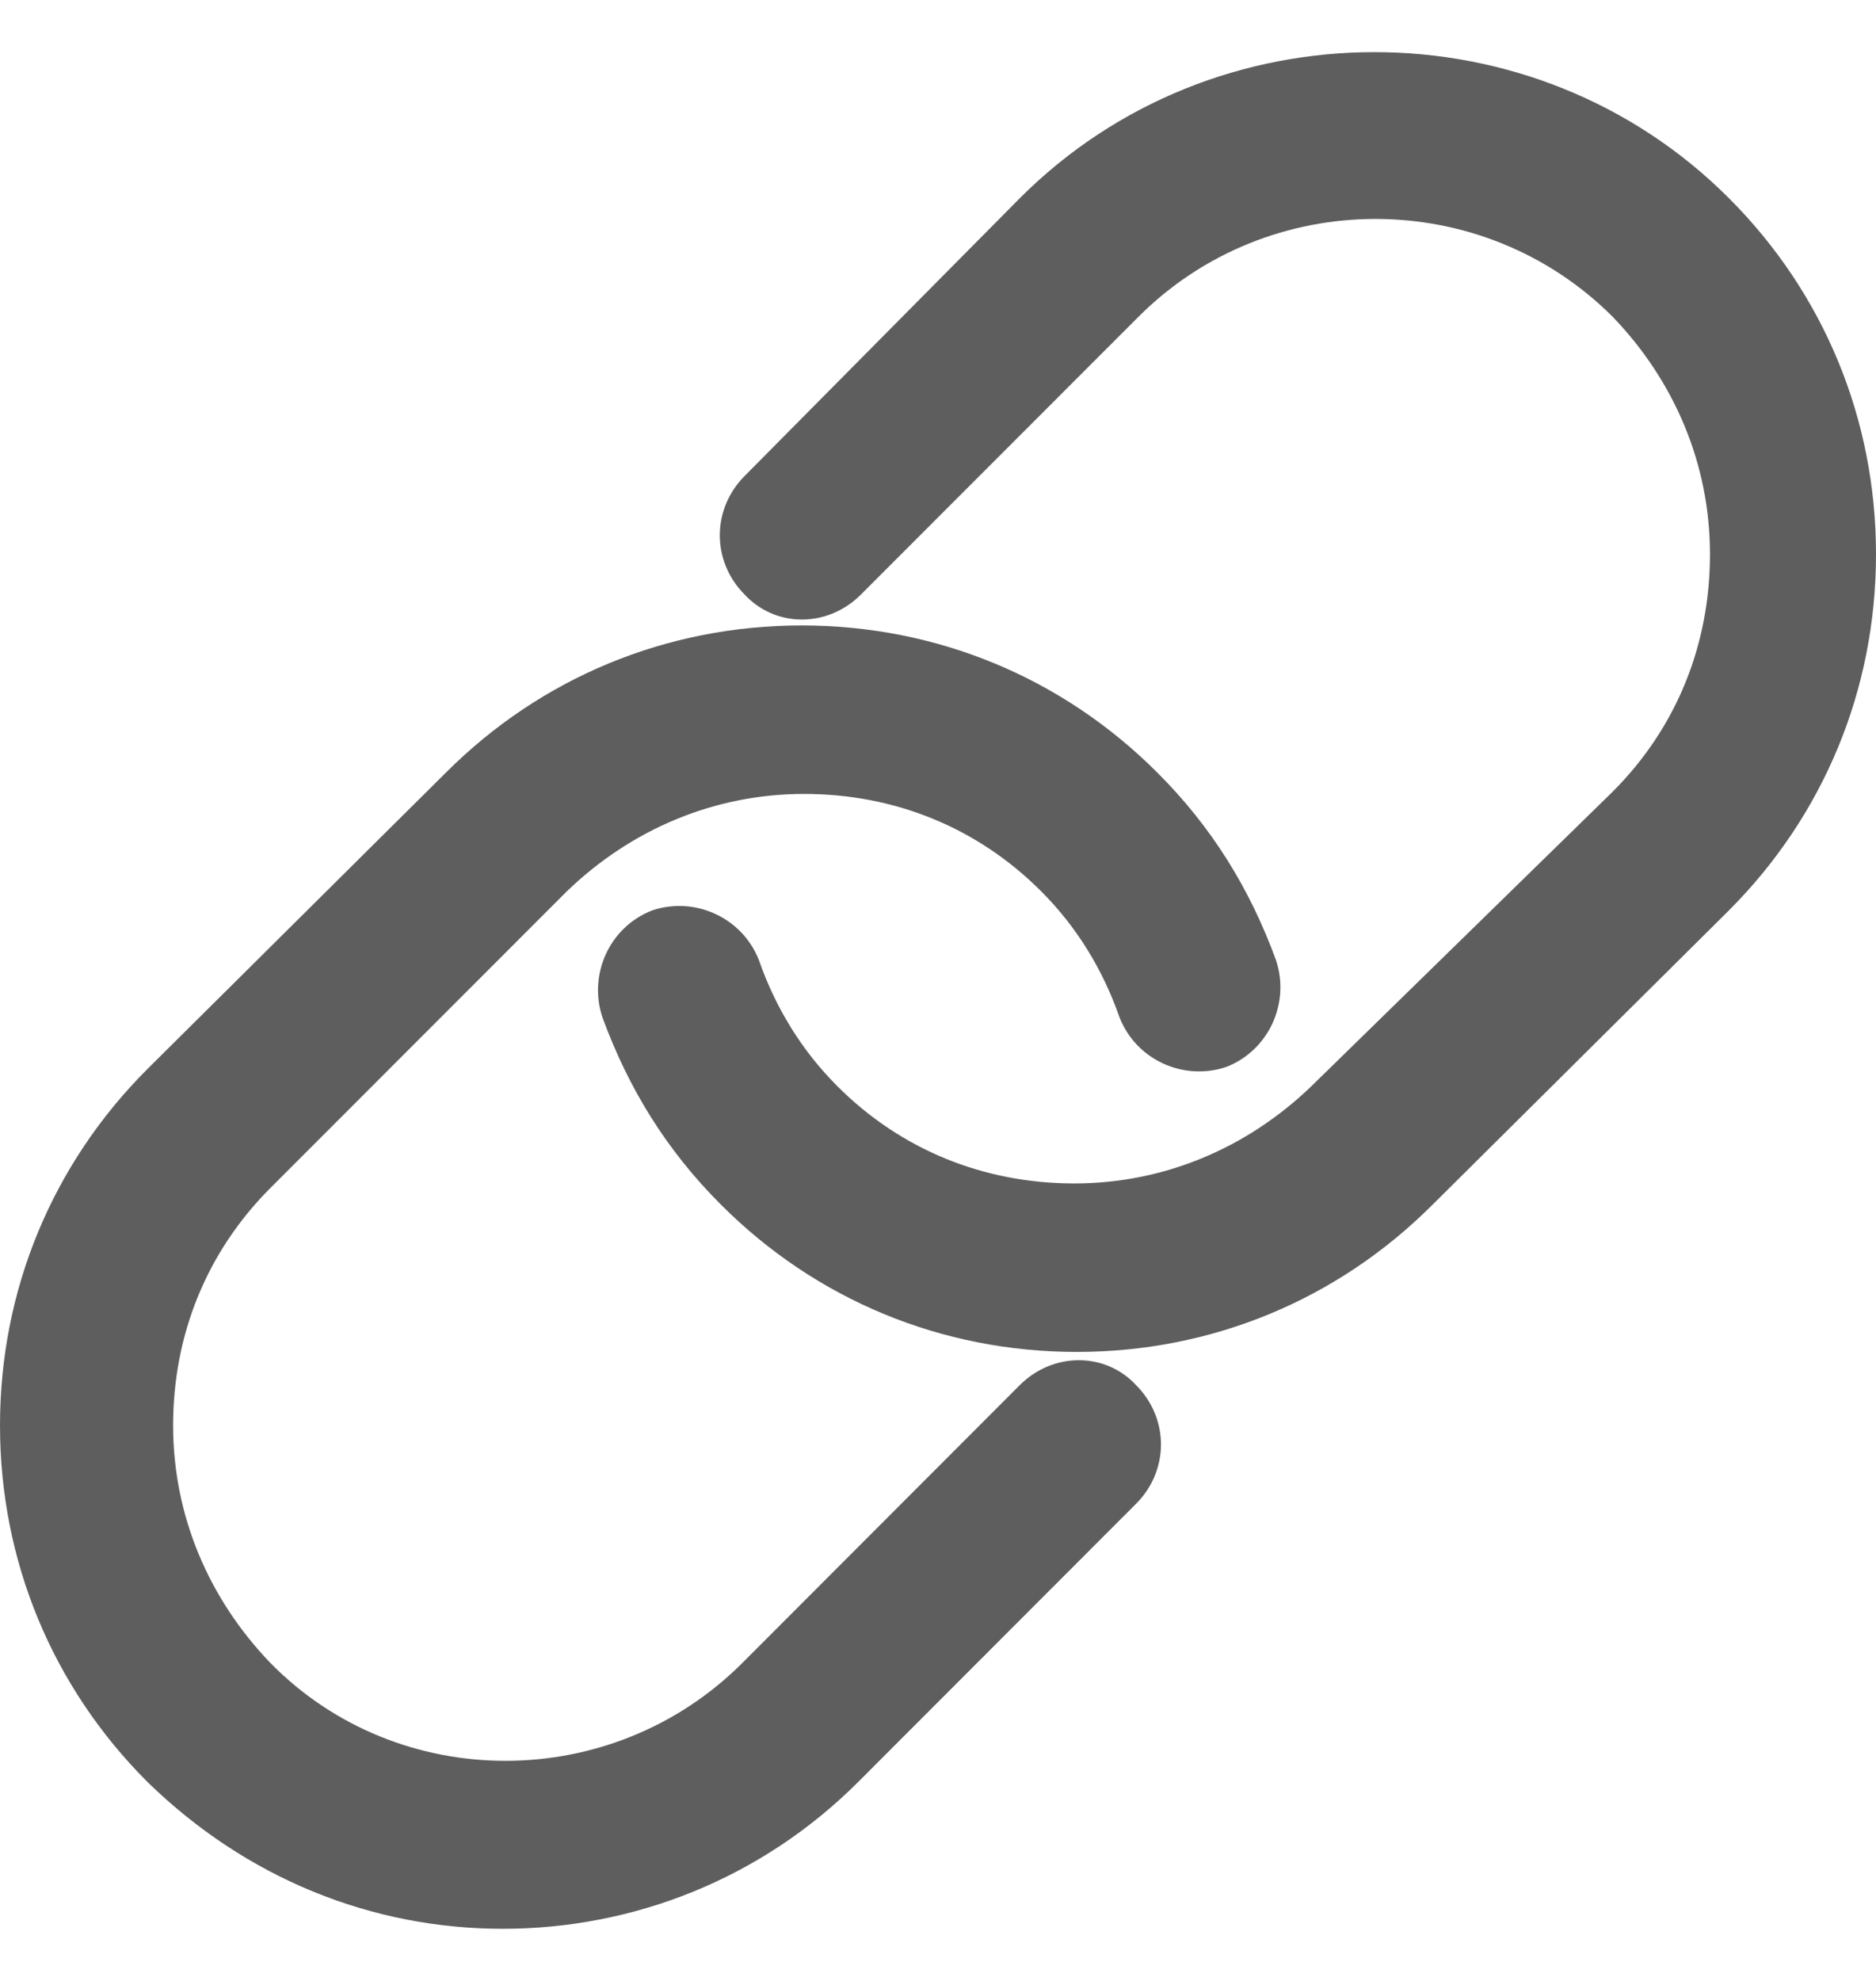 <svg width="18" height="19" viewBox="0 0 18 19" fill="none" xmlns="http://www.w3.org/2000/svg">
<g id="Group">
<path id="Vector" d="M13.745 11.555C12.834 12.466 11.628 12.967 10.331 12.967C9.034 12.967 7.828 12.466 6.918 11.555C6.394 11.032 6.03 10.44 5.78 9.757C5.643 9.347 5.848 8.891 6.258 8.732C6.667 8.595 7.122 8.8 7.282 9.21C7.441 9.665 7.691 10.075 8.033 10.417C8.647 11.032 9.444 11.351 10.308 11.351C11.173 11.351 11.97 11.009 12.584 10.417L15.474 7.593C16.088 6.979 16.407 6.182 16.407 5.316C16.407 4.451 16.066 3.654 15.474 3.039C14.222 1.787 12.174 1.787 10.923 3.039L8.26 5.703C7.942 6.022 7.441 6.022 7.145 5.703C6.827 5.385 6.827 4.884 7.145 4.565L9.785 1.901C11.651 0.033 14.723 0.033 16.589 1.901C17.499 2.811 18 4.018 18 5.316C18 6.614 17.499 7.821 16.589 8.732L13.745 11.555Z" fill="#5E5E5E"/>
<path id="Vector_2" d="M7.123 15.95L9.785 13.285C10.104 12.967 10.605 12.967 10.9 13.285C11.219 13.604 11.219 14.105 10.9 14.424L8.238 17.088C7.305 18.022 6.076 18.5 4.824 18.5C3.573 18.5 2.367 18.022 1.411 17.088C0.501 16.177 6.48499e-05 14.97 6.48499e-05 13.672C6.48499e-05 12.375 0.501 11.168 1.411 10.257L4.278 7.411C5.189 6.5 6.395 5.999 7.692 5.999C8.989 5.999 10.195 6.5 11.105 7.411C11.629 7.934 11.993 8.526 12.243 9.209C12.38 9.619 12.175 10.075 11.765 10.234C11.355 10.371 10.9 10.166 10.741 9.756C10.582 9.301 10.332 8.891 9.99 8.549C9.376 7.934 8.579 7.615 7.715 7.615C6.85 7.615 6.053 7.957 5.439 8.549L2.594 11.395C1.98 12.01 1.661 12.807 1.661 13.672C1.661 14.538 2.003 15.335 2.594 15.95C3.823 17.202 5.871 17.202 7.123 15.95Z" fill="#5E5E5E"/>
</g>
</svg>
